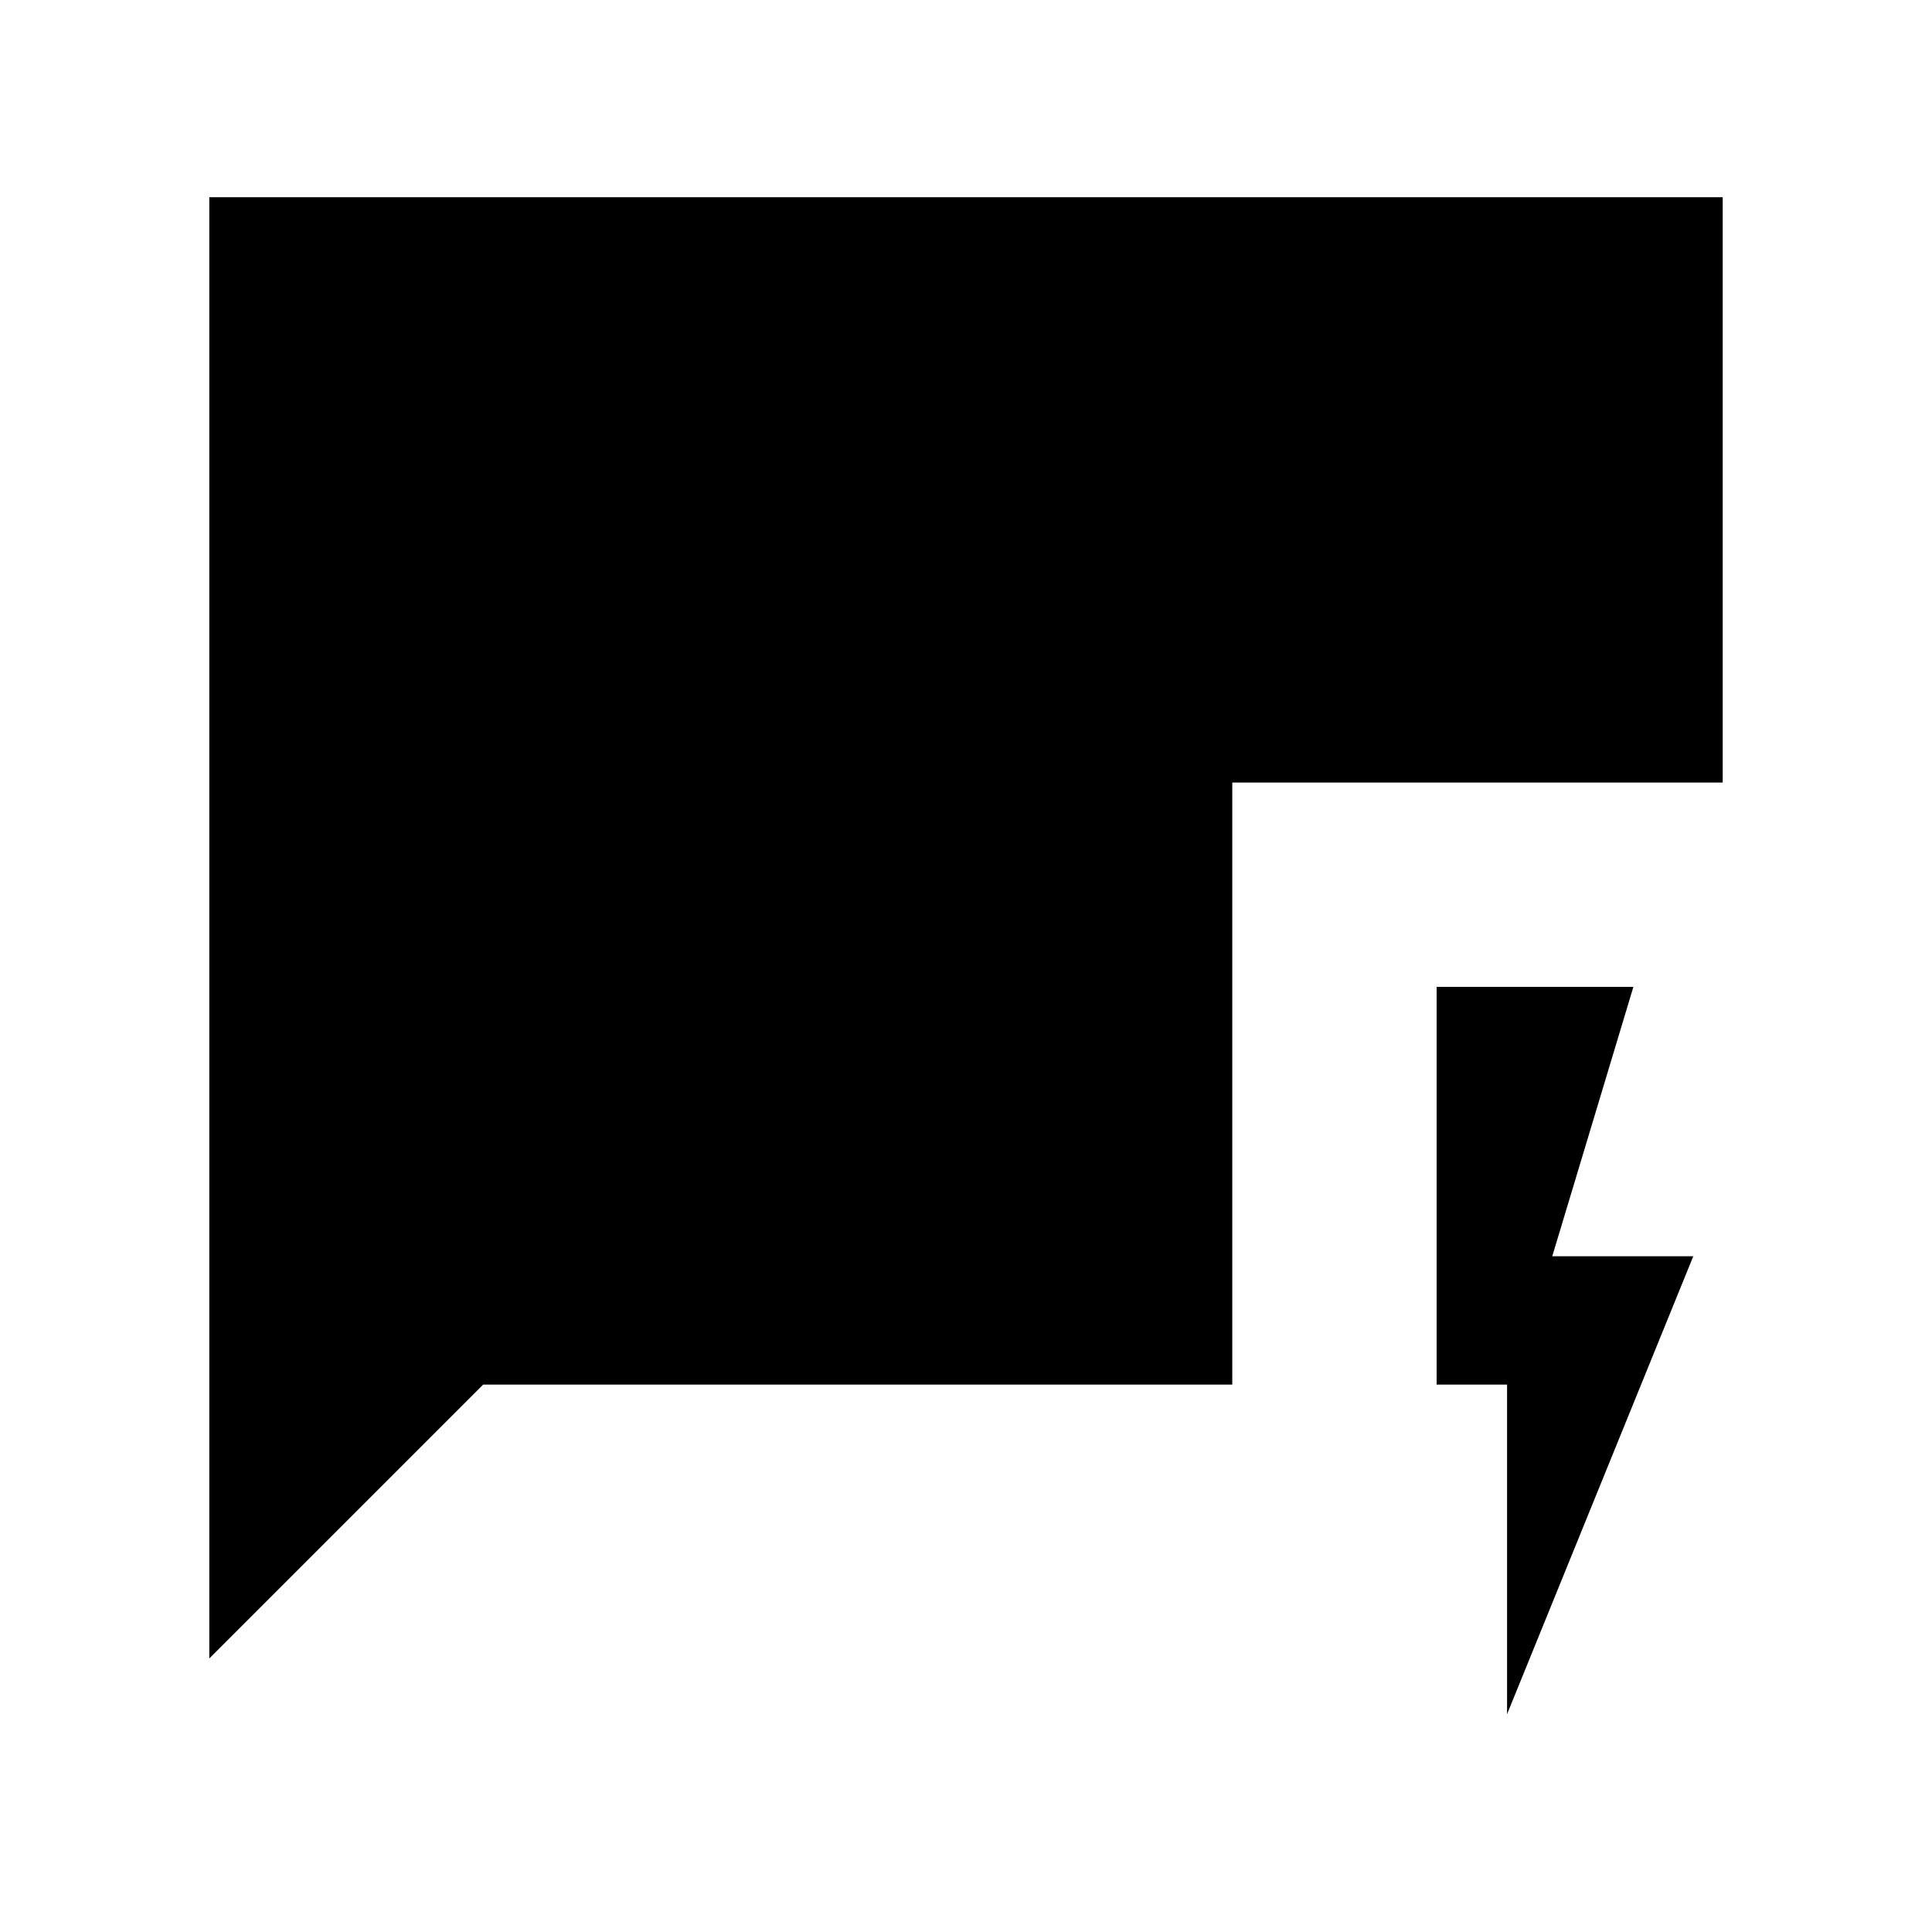 <svg xmlns="http://www.w3.org/2000/svg" height="48" viewBox="0 -960 960 960" width="48"><path d="M748.85-108.23V-272h-35v-197.62h97.77l-40.31 133.85h70.07l-92.53 227.54ZM104-135.92V-862h752v290.85H612.31V-272H240.08L104-135.92Z"/></svg>